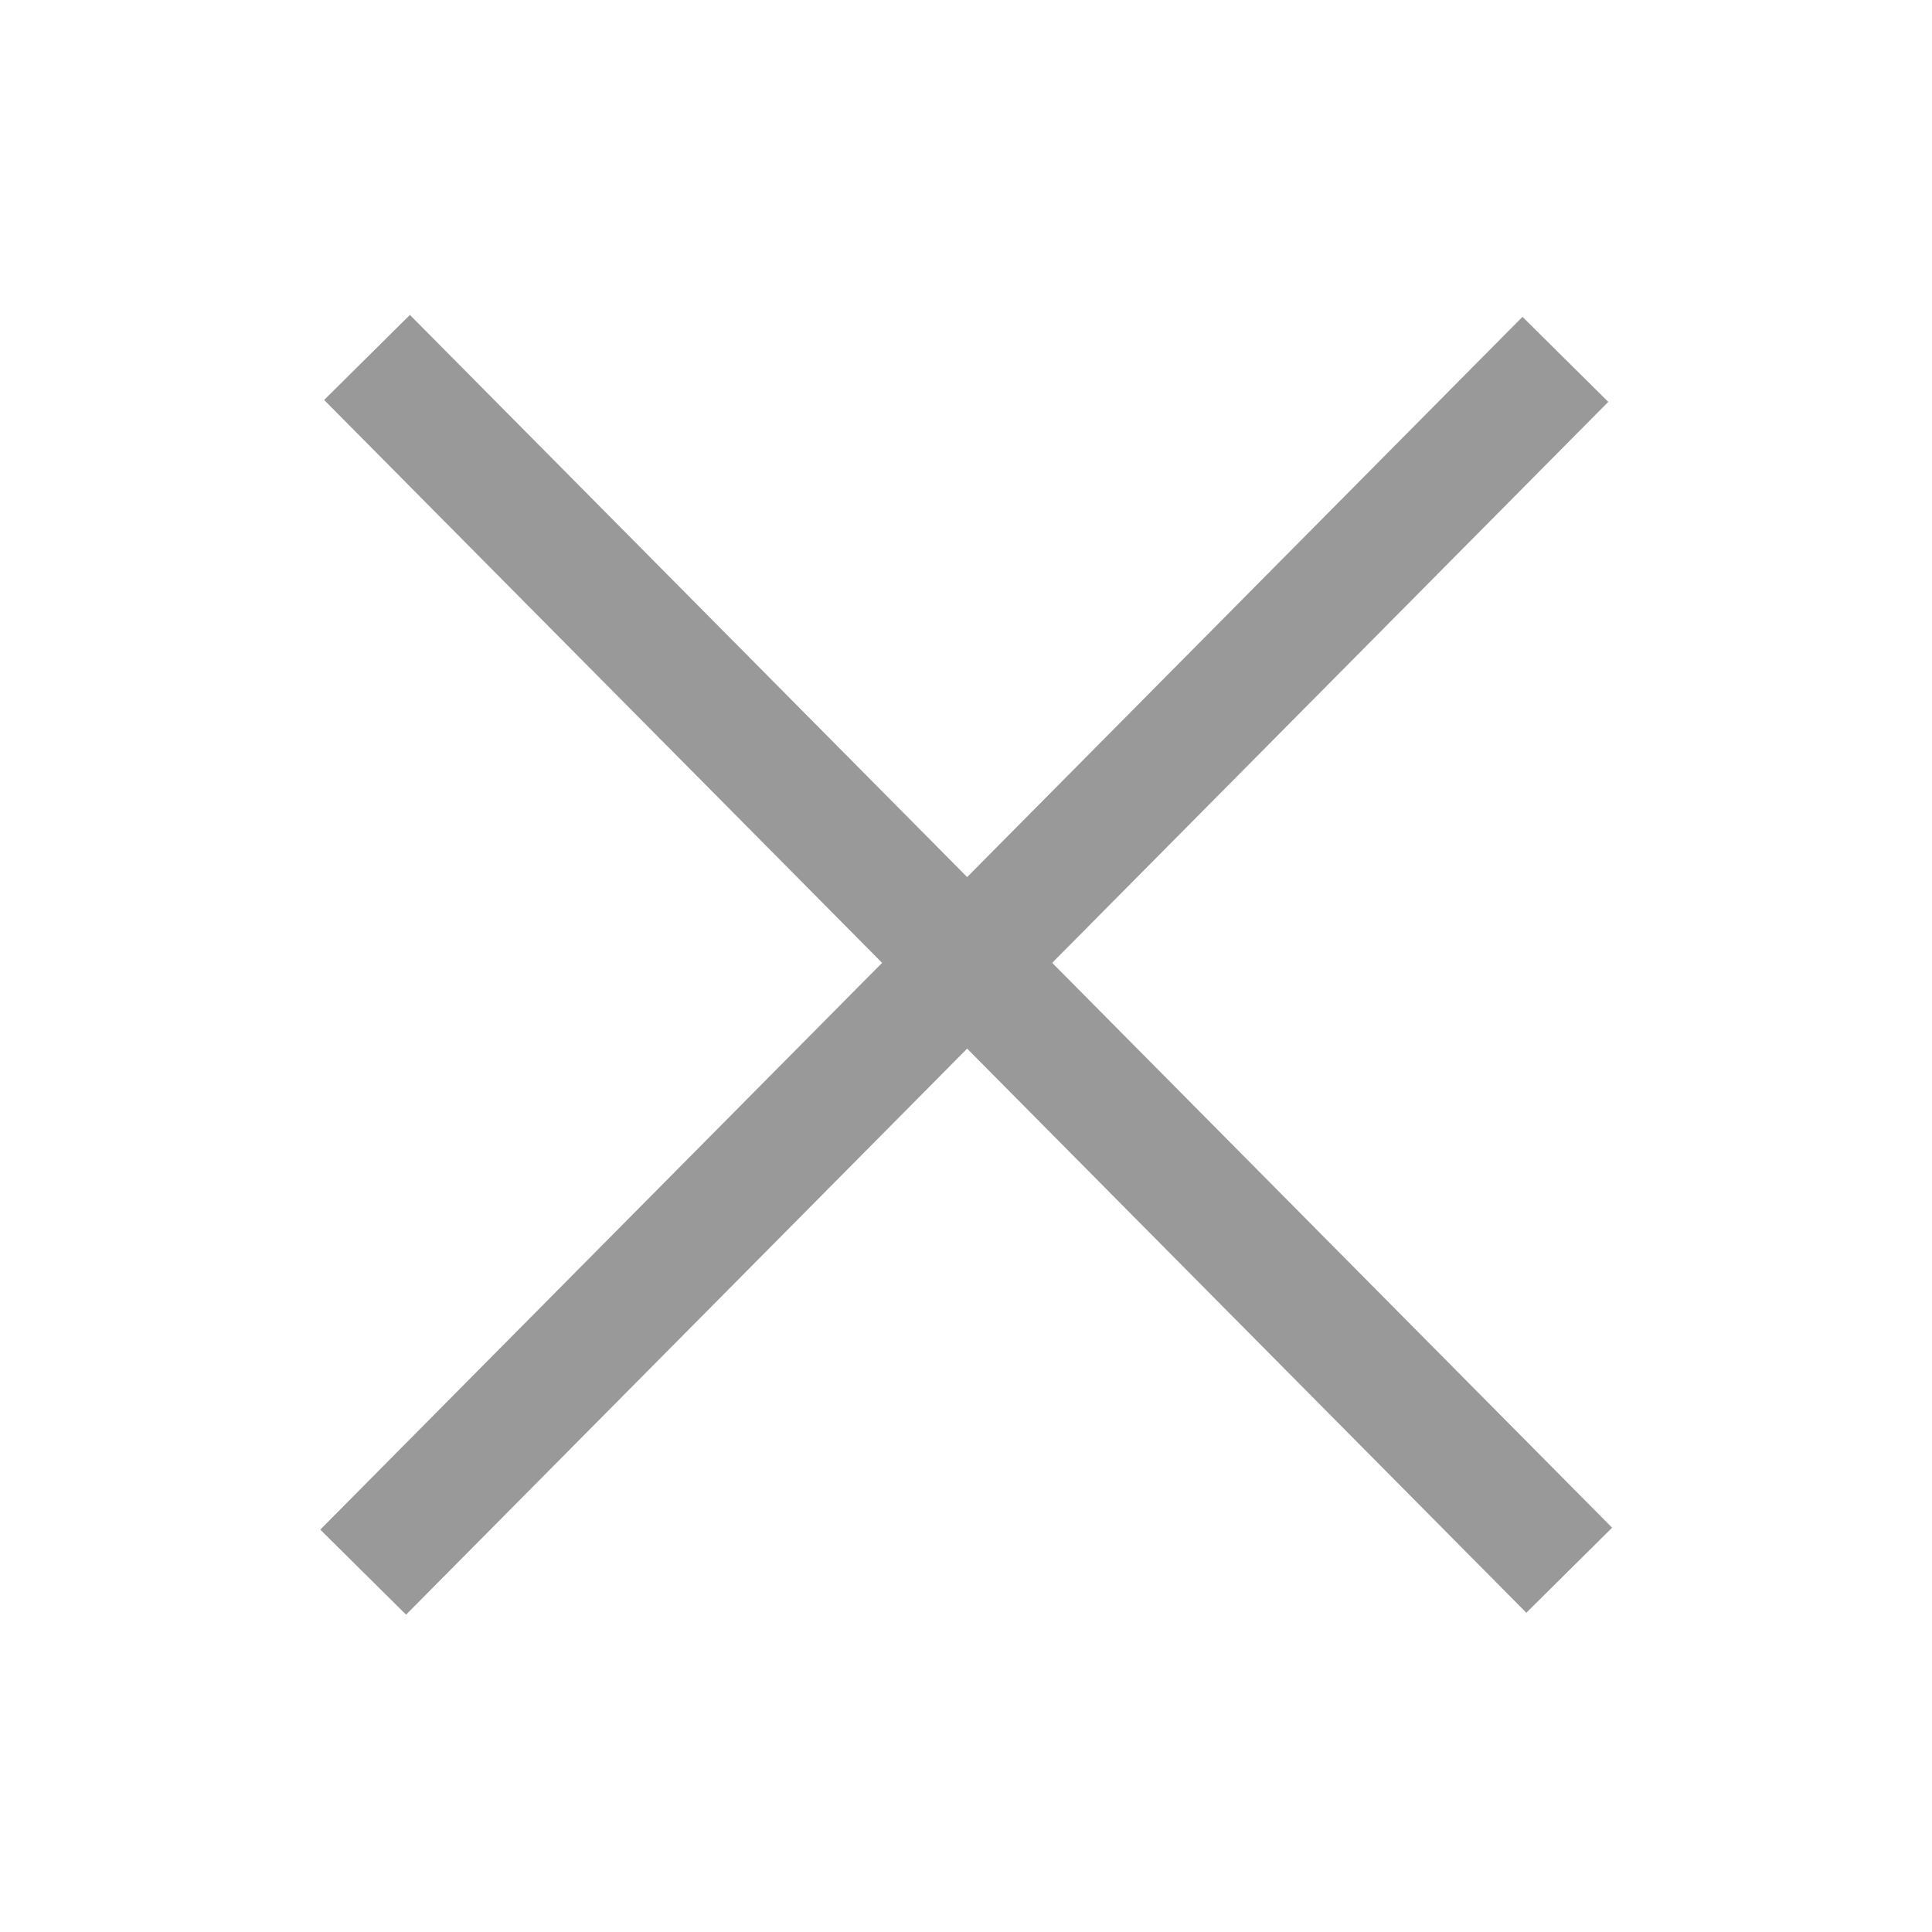 <?xml version="1.0" encoding="utf-8"?>
<!DOCTYPE svg PUBLIC "-//W3C//DTD SVG 1.1//EN" "http://www.w3.org/Graphics/SVG/1.1/DTD/svg11.dtd">
<svg style="width:308px;height:308px;" version="1.1" id="图形" xmlns="http://www.w3.org/2000/svg" xmlns:xlink="http://www.w3.org/1999/xlink" x="0px" y="0px" width="1024px" height="1024px" viewBox="0 0 1024 1024" enable-background="new 0 0 1024 1024" xml:space="preserve">
  <path class="svgpath" data-index="path_0" fill="#999999" d="M217.261 166.912l637.193 642.804-45.469 45.072-637.193-642.804 45.469-45.072Z" />
<path class="svgpath" data-index="path_1" fill="#999999" d="M169.755 810.729l637.193-642.804 45.469 45.072-637.193 642.804-45.469-45.072Z" />

</svg>
